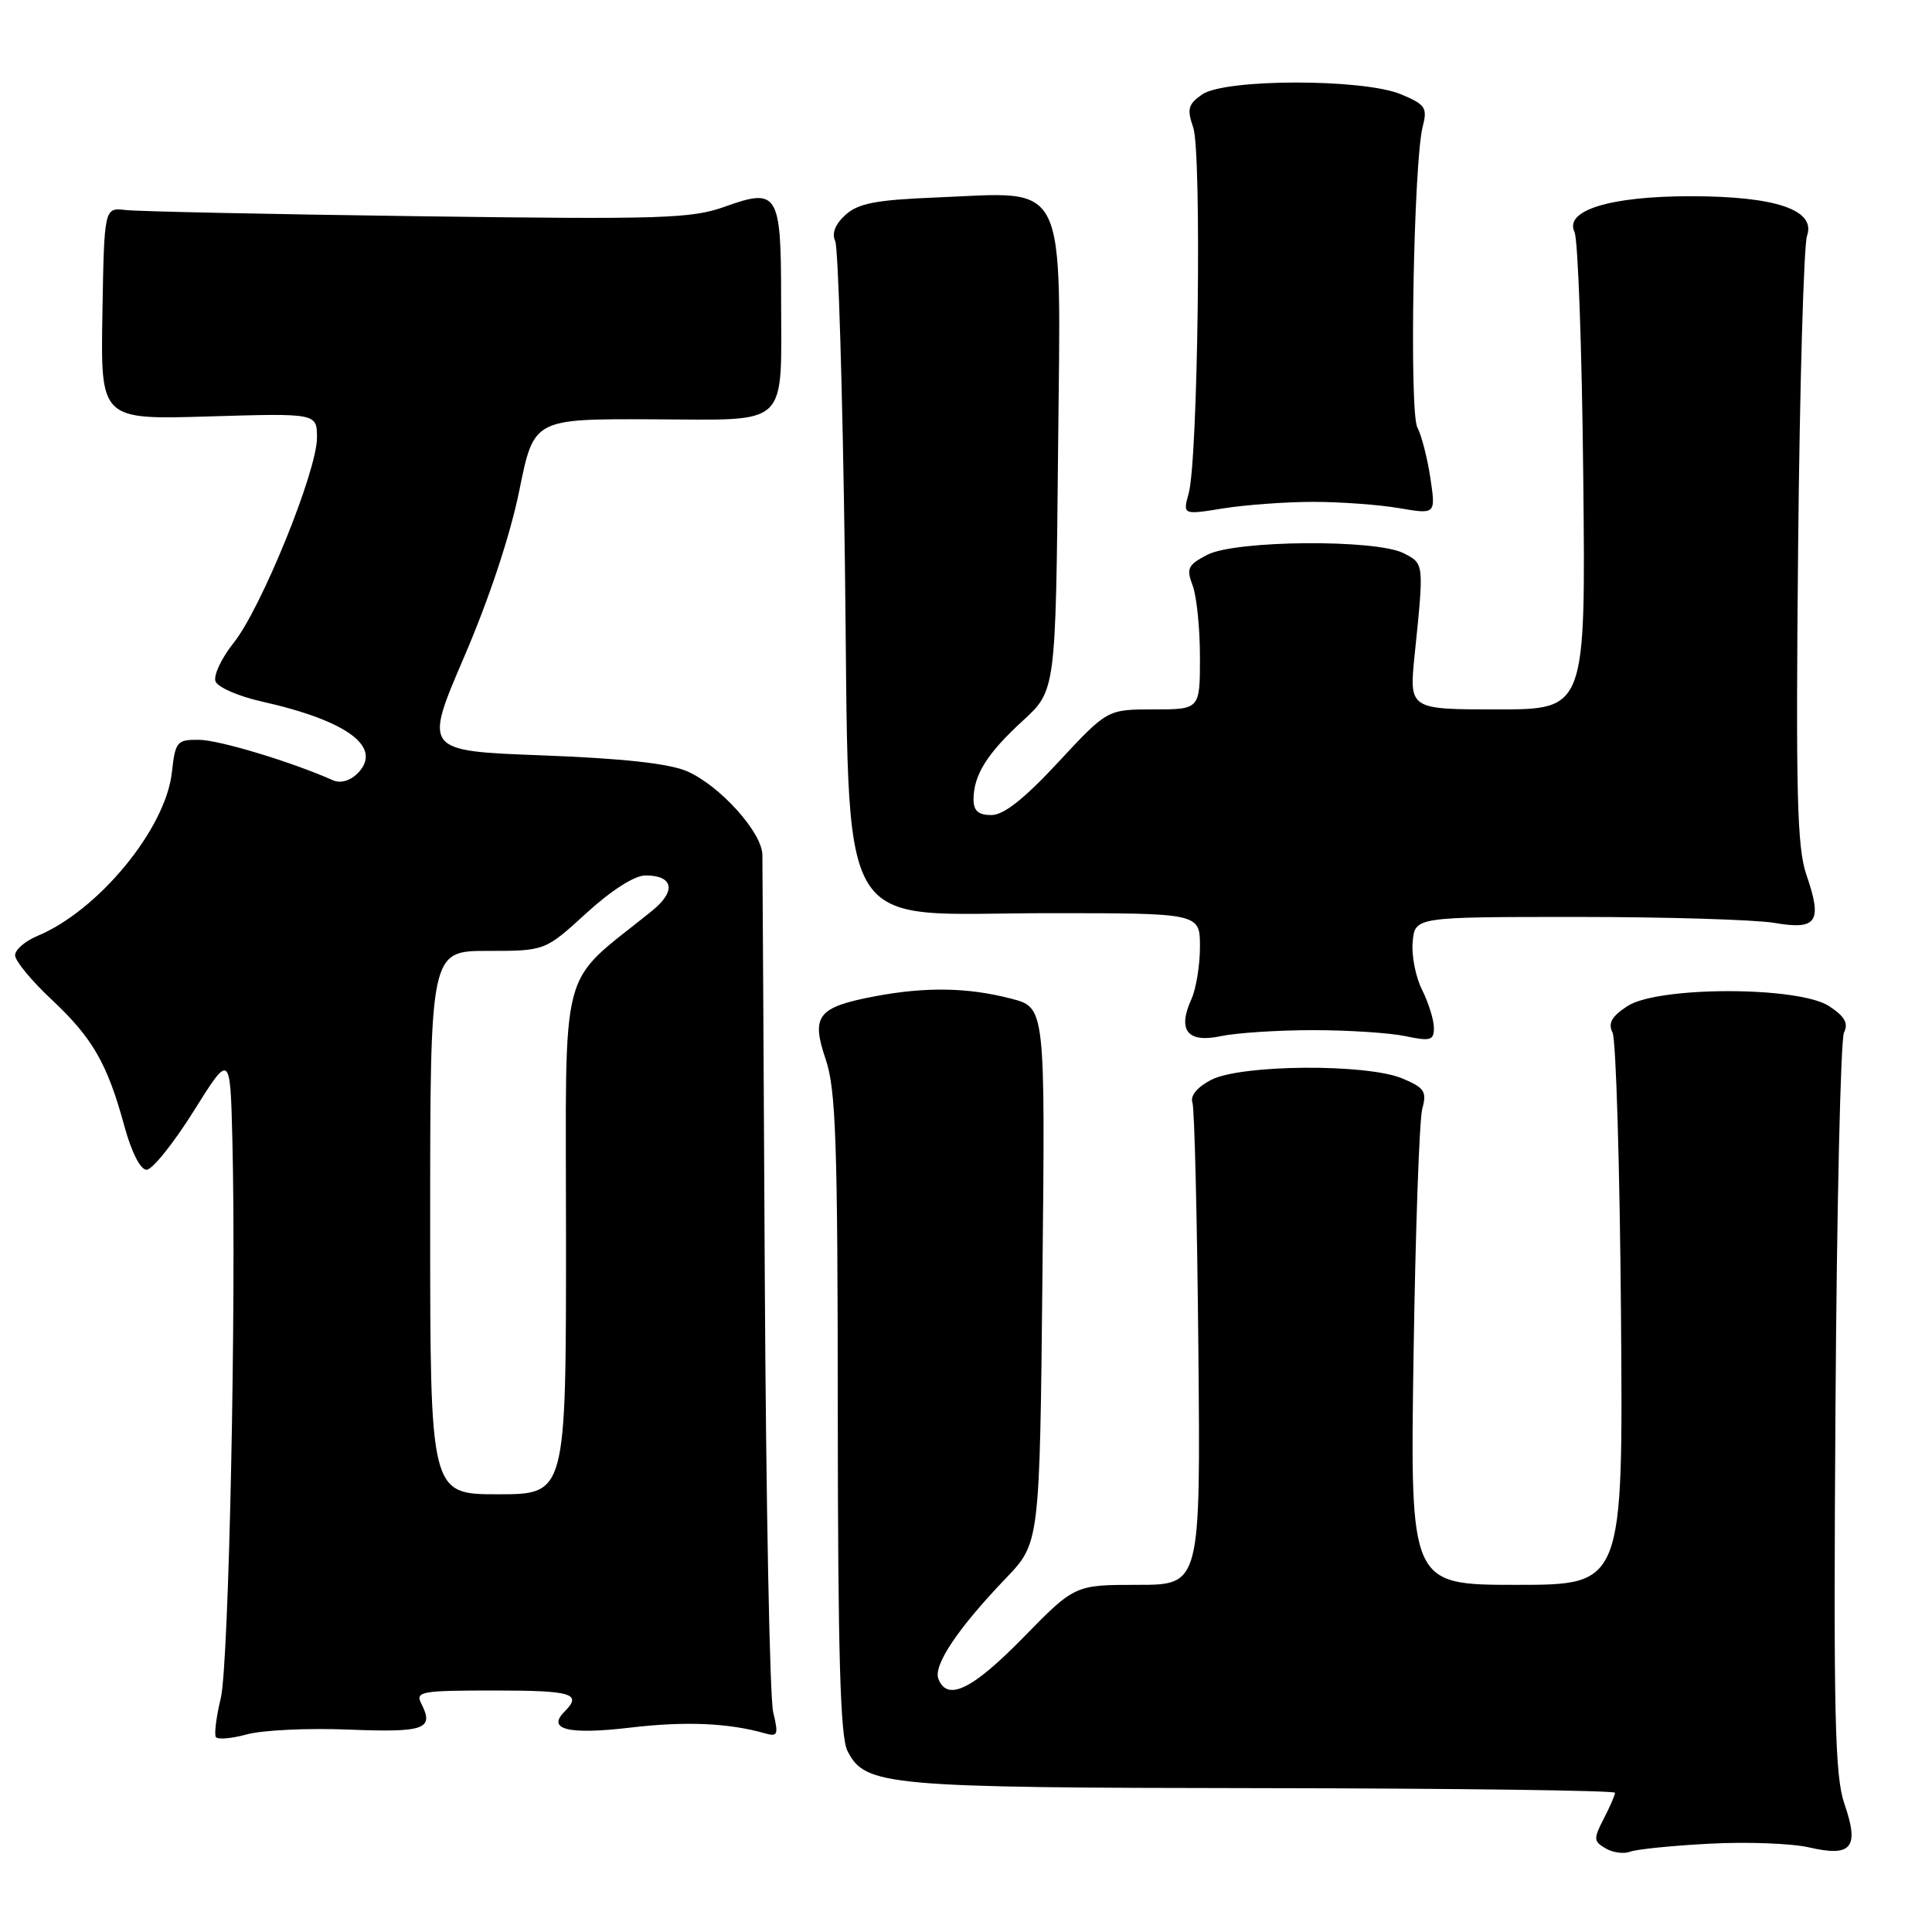 <?xml version="1.0" encoding="UTF-8" standalone="no"?>
<!DOCTYPE svg PUBLIC "-//W3C//DTD SVG 1.1//EN" "http://www.w3.org/Graphics/SVG/1.1/DTD/svg11.dtd" >
<svg xmlns="http://www.w3.org/2000/svg" xmlns:xlink="http://www.w3.org/1999/xlink" version="1.1" viewBox="0 0 256 256">
 <g >
 <path fill="currentColor"
d=" M 226.50 244.30 C 231.45 244.03 237.40 244.26 239.72 244.79 C 245.36 246.10 246.40 244.83 244.40 239.04 C 243.12 235.33 242.94 227.39 243.21 186.58 C 243.38 160.14 243.89 137.75 244.34 136.82 C 244.95 135.58 244.44 134.68 242.37 133.32 C 238.32 130.67 219.68 130.67 215.63 133.32 C 213.55 134.68 213.05 135.58 213.67 136.82 C 214.13 137.75 214.63 154.59 214.79 174.25 C 215.07 210.00 215.07 210.00 200.96 210.00 C 186.85 210.00 186.85 210.00 187.30 179.75 C 187.55 163.11 188.07 148.33 188.46 146.91 C 189.08 144.64 188.76 144.14 185.84 142.91 C 181.13 140.92 164.46 141.04 160.50 143.08 C 158.66 144.03 157.69 145.19 158.00 146.07 C 158.28 146.86 158.63 161.56 158.79 178.75 C 159.08 210.00 159.08 210.00 150.75 210.00 C 142.42 210.00 142.42 210.00 135.57 217.00 C 128.83 223.89 125.51 225.50 124.34 222.45 C 123.65 220.65 126.94 215.74 133.29 209.12 C 137.77 204.44 137.77 204.44 138.13 168.97 C 138.50 133.50 138.50 133.50 134.00 132.33 C 128.24 130.83 122.66 130.74 115.90 132.02 C 108.32 133.46 107.44 134.59 109.42 140.40 C 110.76 144.37 111.00 151.42 111.01 187.28 C 111.03 219.25 111.34 230.11 112.29 232.00 C 114.64 236.65 117.27 236.88 167.25 236.94 C 192.96 236.97 214.00 237.25 214.00 237.55 C 214.00 237.85 213.33 239.40 212.50 241.00 C 211.13 243.65 211.15 243.99 212.75 244.92 C 213.71 245.49 215.18 245.68 216.00 245.36 C 216.82 245.04 221.55 244.56 226.50 244.30 Z  M 46.21 229.18 C 56.26 229.58 57.56 229.12 55.83 225.75 C 55.00 224.14 55.76 224.00 65.46 224.00 C 75.82 224.00 77.19 224.41 74.80 226.80 C 72.42 229.18 75.32 229.88 83.50 228.92 C 90.84 228.05 96.52 228.30 101.38 229.68 C 103.06 230.16 103.17 229.85 102.45 226.86 C 102.00 225.01 101.50 199.20 101.34 169.50 C 101.18 139.80 101.04 114.50 101.02 113.28 C 100.99 110.30 95.36 104.06 91.02 102.19 C 88.63 101.16 82.46 100.49 71.83 100.09 C 56.15 99.50 56.15 99.50 61.52 87.00 C 64.81 79.36 67.64 70.81 68.81 65.00 C 70.73 55.50 70.73 55.50 86.39 55.56 C 104.89 55.62 103.50 56.94 103.50 39.30 C 103.50 25.60 103.04 24.87 96.09 27.37 C 91.64 28.97 87.84 29.09 55.34 28.65 C 35.63 28.38 18.22 28.02 16.66 27.83 C 13.81 27.50 13.81 27.50 13.57 41.56 C 13.33 55.61 13.33 55.61 27.67 55.18 C 42.00 54.75 42.00 54.75 42.00 58.01 C 42.00 62.43 34.61 80.62 30.96 85.18 C 29.34 87.21 28.26 89.51 28.56 90.29 C 28.86 91.07 31.60 92.26 34.66 92.95 C 46.10 95.51 50.81 99.04 47.37 102.49 C 46.38 103.47 45.10 103.83 44.12 103.39 C 38.60 100.94 29.04 98.05 26.38 98.03 C 23.43 98.00 23.23 98.24 22.77 102.39 C 21.92 109.87 13.01 120.68 4.93 124.03 C 3.32 124.70 2.00 125.85 2.00 126.58 C 2.00 127.32 4.17 129.95 6.83 132.44 C 12.27 137.53 14.23 140.94 16.49 149.25 C 17.43 152.69 18.61 155.00 19.42 155.00 C 20.18 155.00 22.98 151.51 25.65 147.25 C 30.50 139.50 30.50 139.50 30.79 151.00 C 31.33 172.53 30.33 220.48 29.26 224.99 C 28.66 227.46 28.37 229.79 28.60 230.16 C 28.83 230.53 30.69 230.37 32.73 229.81 C 34.77 229.25 40.83 228.96 46.21 229.18 Z  M 174.00 136.50 C 178.68 136.50 184.19 136.86 186.25 137.30 C 189.54 137.99 190.00 137.86 190.00 136.20 C 190.00 135.16 189.30 132.90 188.44 131.17 C 187.57 129.45 187.01 126.56 187.19 124.77 C 187.50 121.50 187.50 121.50 209.00 121.50 C 220.82 121.50 232.58 121.86 235.13 122.29 C 240.77 123.26 241.51 122.15 239.36 115.92 C 238.12 112.32 237.94 105.23 238.26 72.56 C 238.47 51.08 239.01 32.49 239.44 31.25 C 240.65 27.82 235.30 26.00 224.00 26.00 C 213.34 26.00 207.25 27.88 208.63 30.74 C 209.09 31.71 209.62 46.34 209.79 63.25 C 210.11 94.00 210.11 94.00 198.41 94.00 C 186.71 94.00 186.71 94.00 187.45 86.75 C 188.70 74.58 188.71 74.70 186.00 73.31 C 182.33 71.43 163.73 71.57 159.98 73.51 C 157.40 74.85 157.17 75.32 158.03 77.58 C 158.56 78.98 159.00 83.25 159.00 87.07 C 159.00 94.00 159.00 94.00 152.86 94.00 C 146.73 94.00 146.73 94.00 140.22 101.00 C 135.72 105.85 133.00 108.00 131.36 108.00 C 129.64 108.00 129.00 107.44 129.00 105.93 C 129.00 102.70 130.80 99.83 135.53 95.50 C 139.89 91.50 139.89 91.50 140.20 59.74 C 140.55 22.97 141.75 25.46 123.96 26.17 C 116.08 26.49 113.72 26.94 112.03 28.47 C 110.67 29.70 110.19 30.93 110.67 31.94 C 111.07 32.80 111.65 51.88 111.95 74.33 C 112.64 125.42 110.08 121.00 139.02 121.00 C 159.00 121.00 159.00 121.00 159.00 125.45 C 159.00 127.90 158.49 131.02 157.87 132.39 C 155.99 136.52 157.34 138.23 161.74 137.30 C 163.81 136.86 169.32 136.50 174.00 136.50 Z  M 174.00 66.50 C 177.57 66.50 182.69 66.87 185.38 67.33 C 190.25 68.16 190.25 68.16 189.53 63.33 C 189.13 60.67 188.35 57.66 187.81 56.64 C 186.71 54.60 187.31 21.41 188.52 16.75 C 189.16 14.27 188.87 13.85 185.65 12.50 C 180.64 10.40 162.28 10.42 159.28 12.52 C 157.43 13.81 157.26 14.45 158.11 16.90 C 159.25 20.17 158.75 60.87 157.51 65.36 C 156.72 68.23 156.72 68.23 162.11 67.36 C 165.08 66.89 170.43 66.50 174.00 66.50 Z  M 57.00 162.00 C 57.00 126.00 57.00 126.00 64.61 126.00 C 72.22 126.00 72.22 126.00 77.69 121.00 C 81.02 117.96 84.09 116.00 85.52 116.00 C 89.24 116.00 89.64 118.07 86.41 120.68 C 73.84 130.87 75.00 126.45 75.00 164.07 C 75.00 198.00 75.00 198.00 66.00 198.00 C 57.00 198.00 57.00 198.00 57.00 162.00 Z "/>
</g>
</svg>